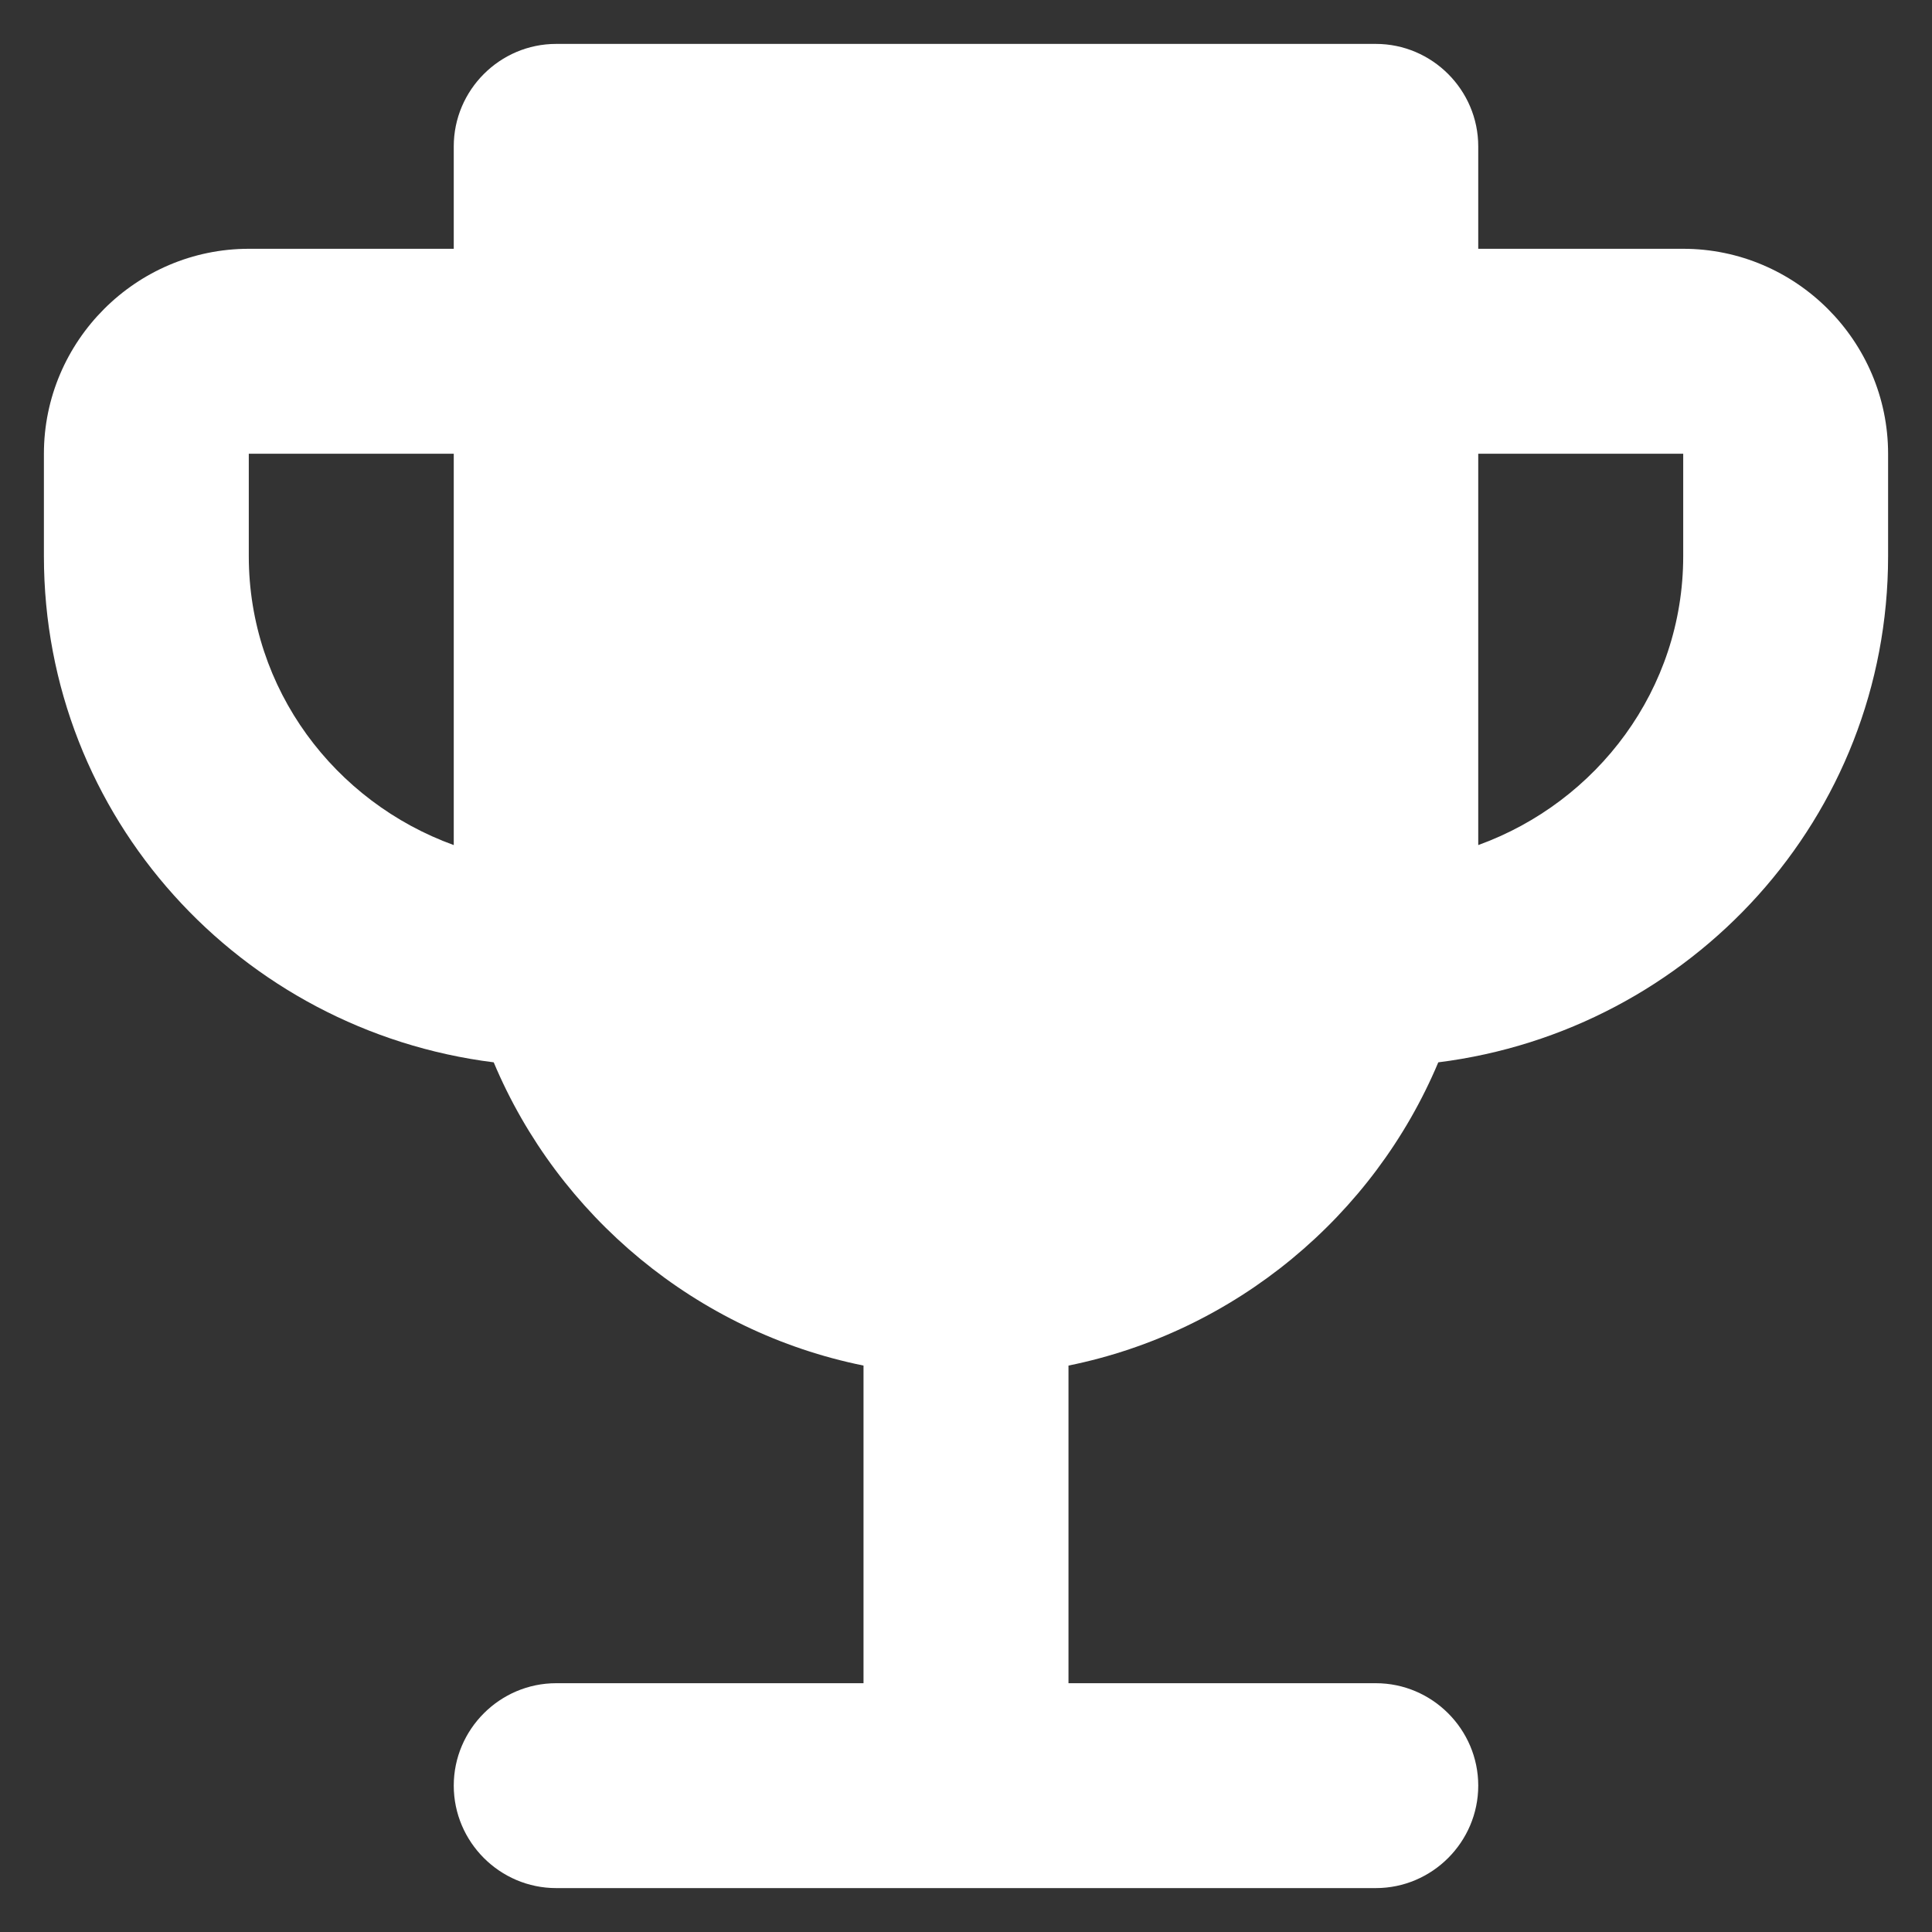 <svg width="22" height="22" viewBox="0 0 22 22" fill="none" xmlns="http://www.w3.org/2000/svg">
<rect x="0" y="0" width="22" height="22" fill="#333333" stroke="none"/>
<path d="M19.167 2.833H16.833V1.667C16.833 1.025 16.308 0.5 15.667 0.5H6.333C5.692 0.5 5.167 1.025 5.167 1.667V2.833H2.833C1.55 2.833 0.5 3.883 0.5 5.167V6.333C0.5 9.308 2.74 11.735 5.622 12.097C6.357 13.847 7.932 15.165 9.833 15.55V19.167H6.333C5.692 19.167 5.167 19.692 5.167 20.333C5.167 20.975 5.692 21.5 6.333 21.5H15.667C16.308 21.5 16.833 20.975 16.833 20.333C16.833 19.692 16.308 19.167 15.667 19.167H12.167V15.55C14.068 15.165 15.643 13.847 16.378 12.097C19.26 11.735 21.5 9.308 21.5 6.333V5.167C21.5 3.883 20.45 2.833 19.167 2.833ZM5.167 9.623C3.813 9.133 2.833 7.85 2.833 6.333V5.167H5.167V9.623ZM19.167 6.333C19.167 7.85 18.187 9.133 16.833 9.623V5.167H19.167V6.333Z" fill="white"/>
</svg>
